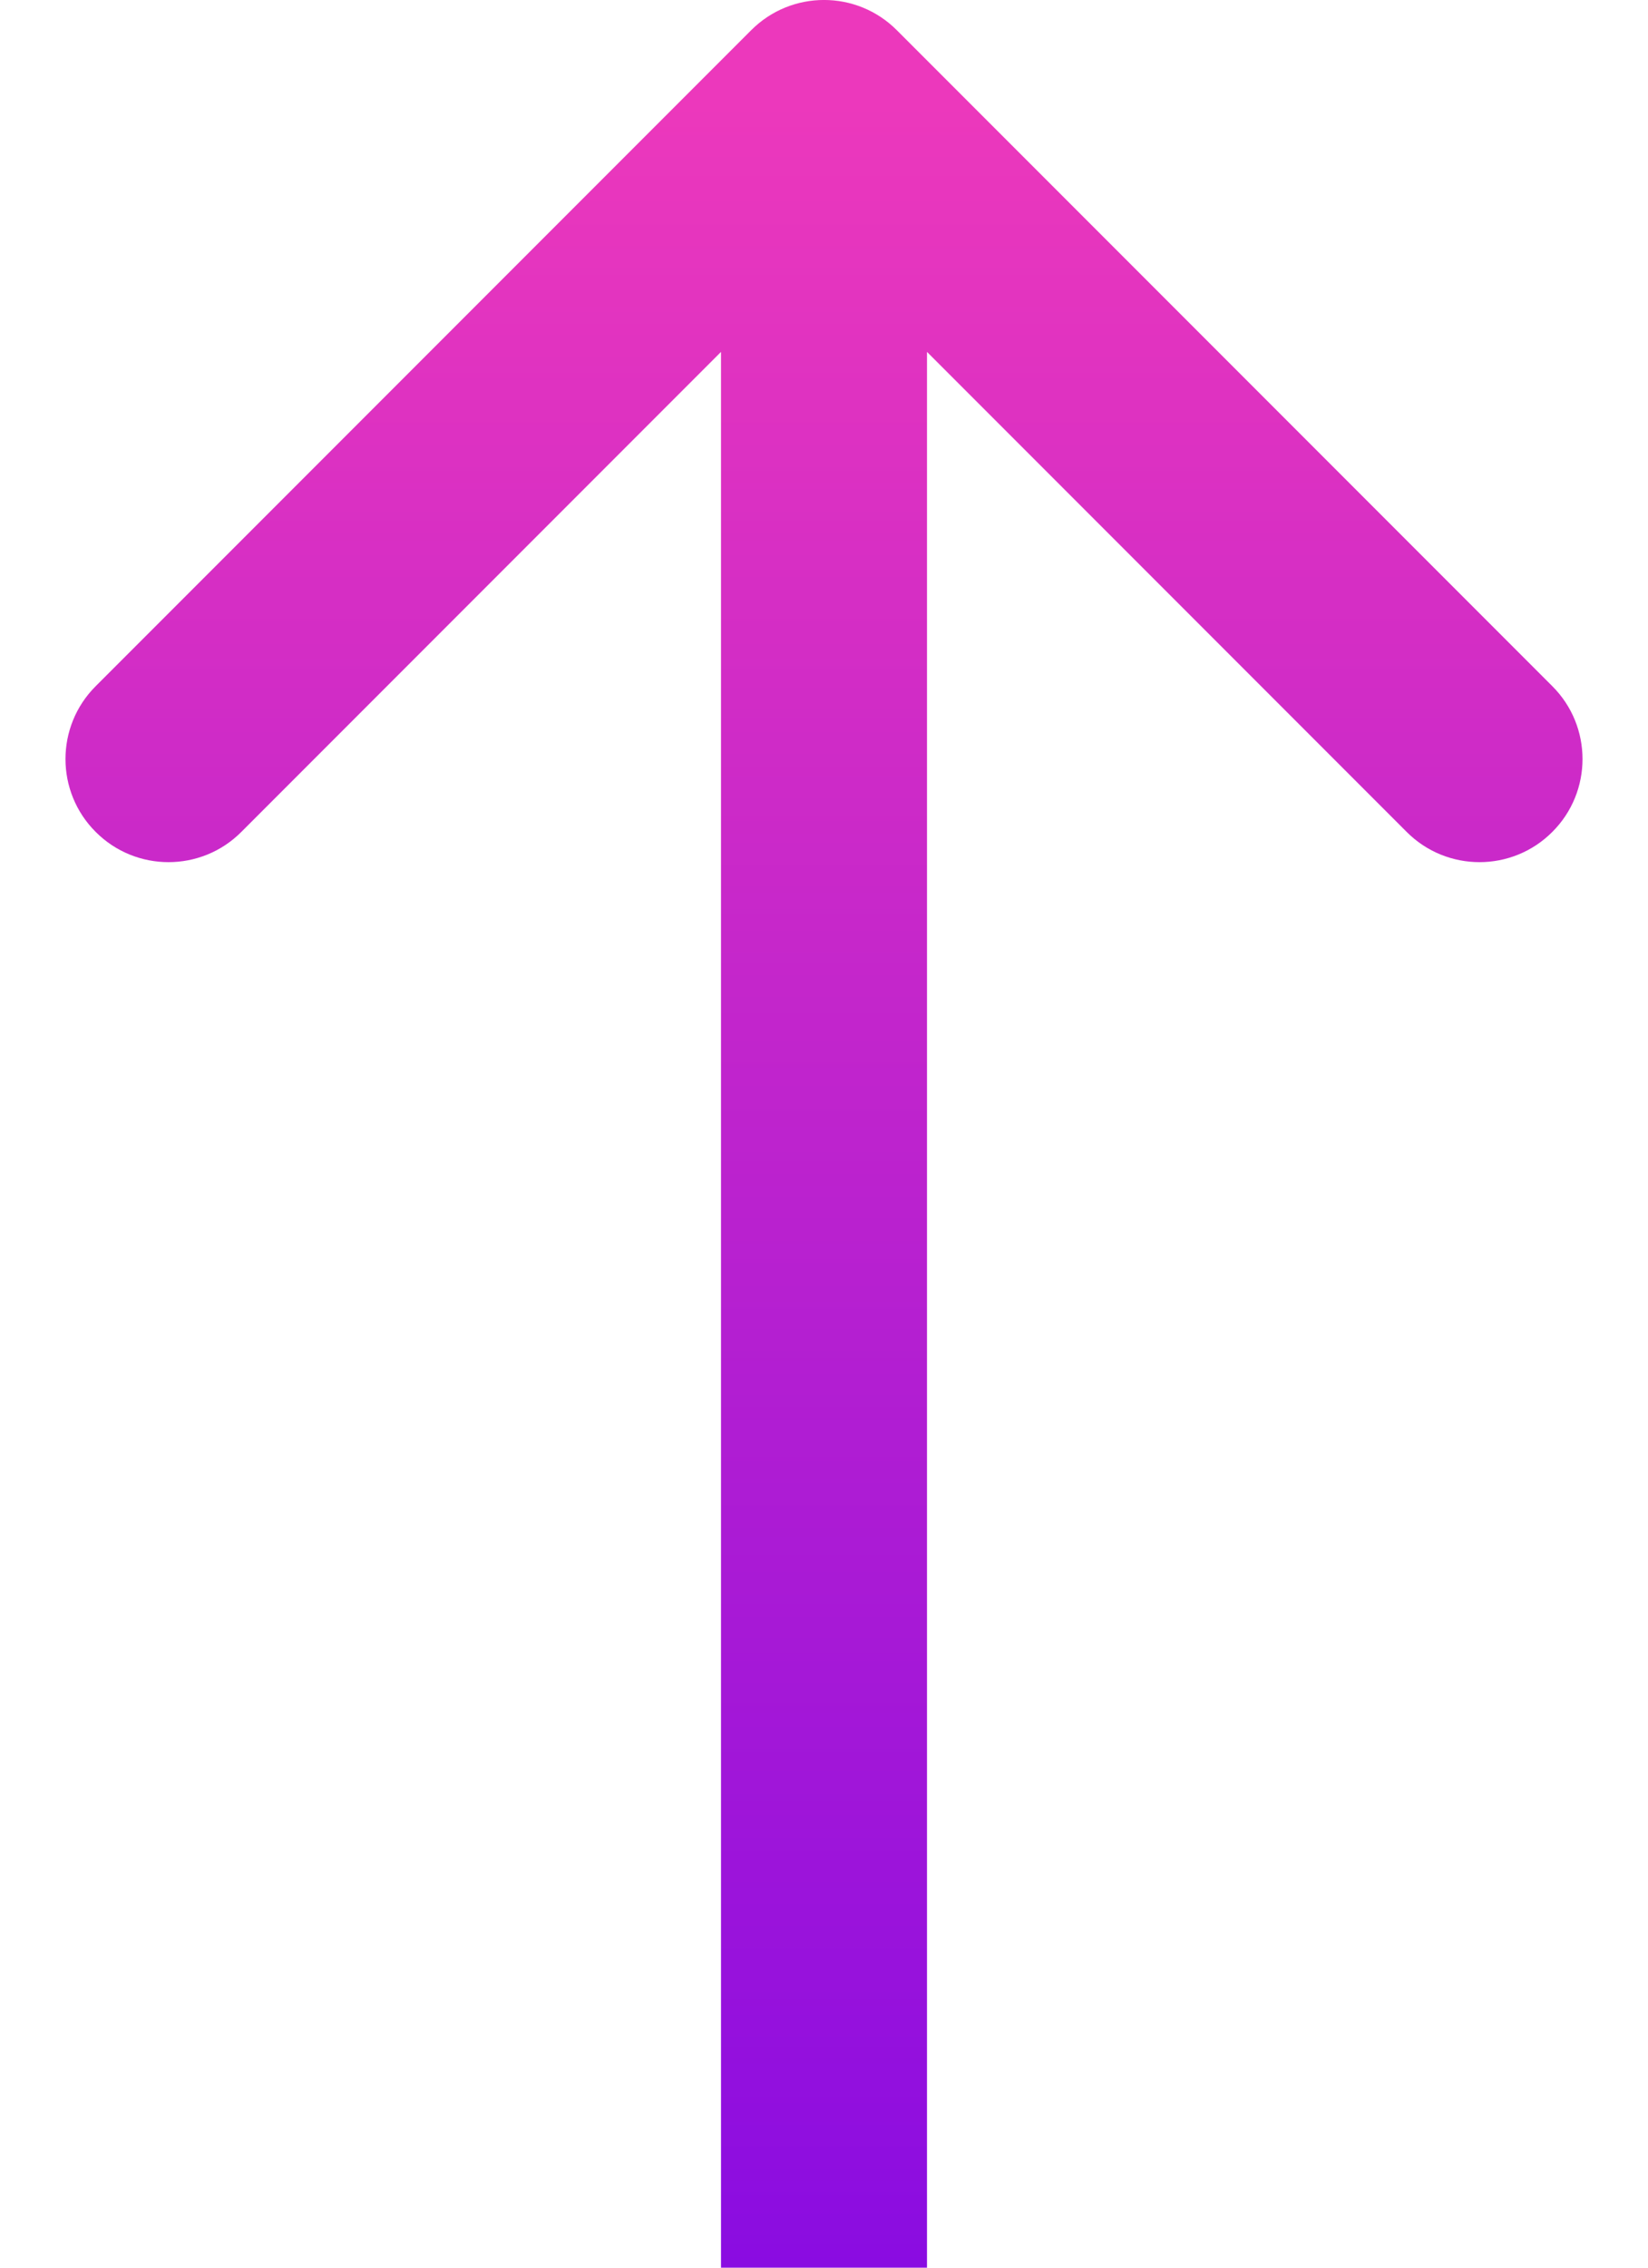 <svg width="16" height="22" viewBox="0 0 16 22" fill="none" xmlns="http://www.w3.org/2000/svg">
<path d="M8.707 0.293C8.317 -0.098 7.683 -0.098 7.293 0.293L0.929 6.657C0.538 7.047 0.538 7.681 0.929 8.071C1.319 8.462 1.953 8.462 2.343 8.071L8 2.414L13.657 8.071C14.047 8.462 14.681 8.462 15.071 8.071C15.462 7.681 15.462 7.047 15.071 6.657L8.707 0.293ZM9 22L9 1L7 1L7 22L9 22Z" fill="url(#paint0_linear)"/>
<defs>
<linearGradient id="paint0_linear" x1="8.543" y1="22" x2="8.543" y2="1" gradientUnits="userSpaceOnUse">
<stop stop-color="#8A0CE1"/>
<stop offset="1" stop-color="#EC38BC"/>
</linearGradient>
</defs>
</svg>
